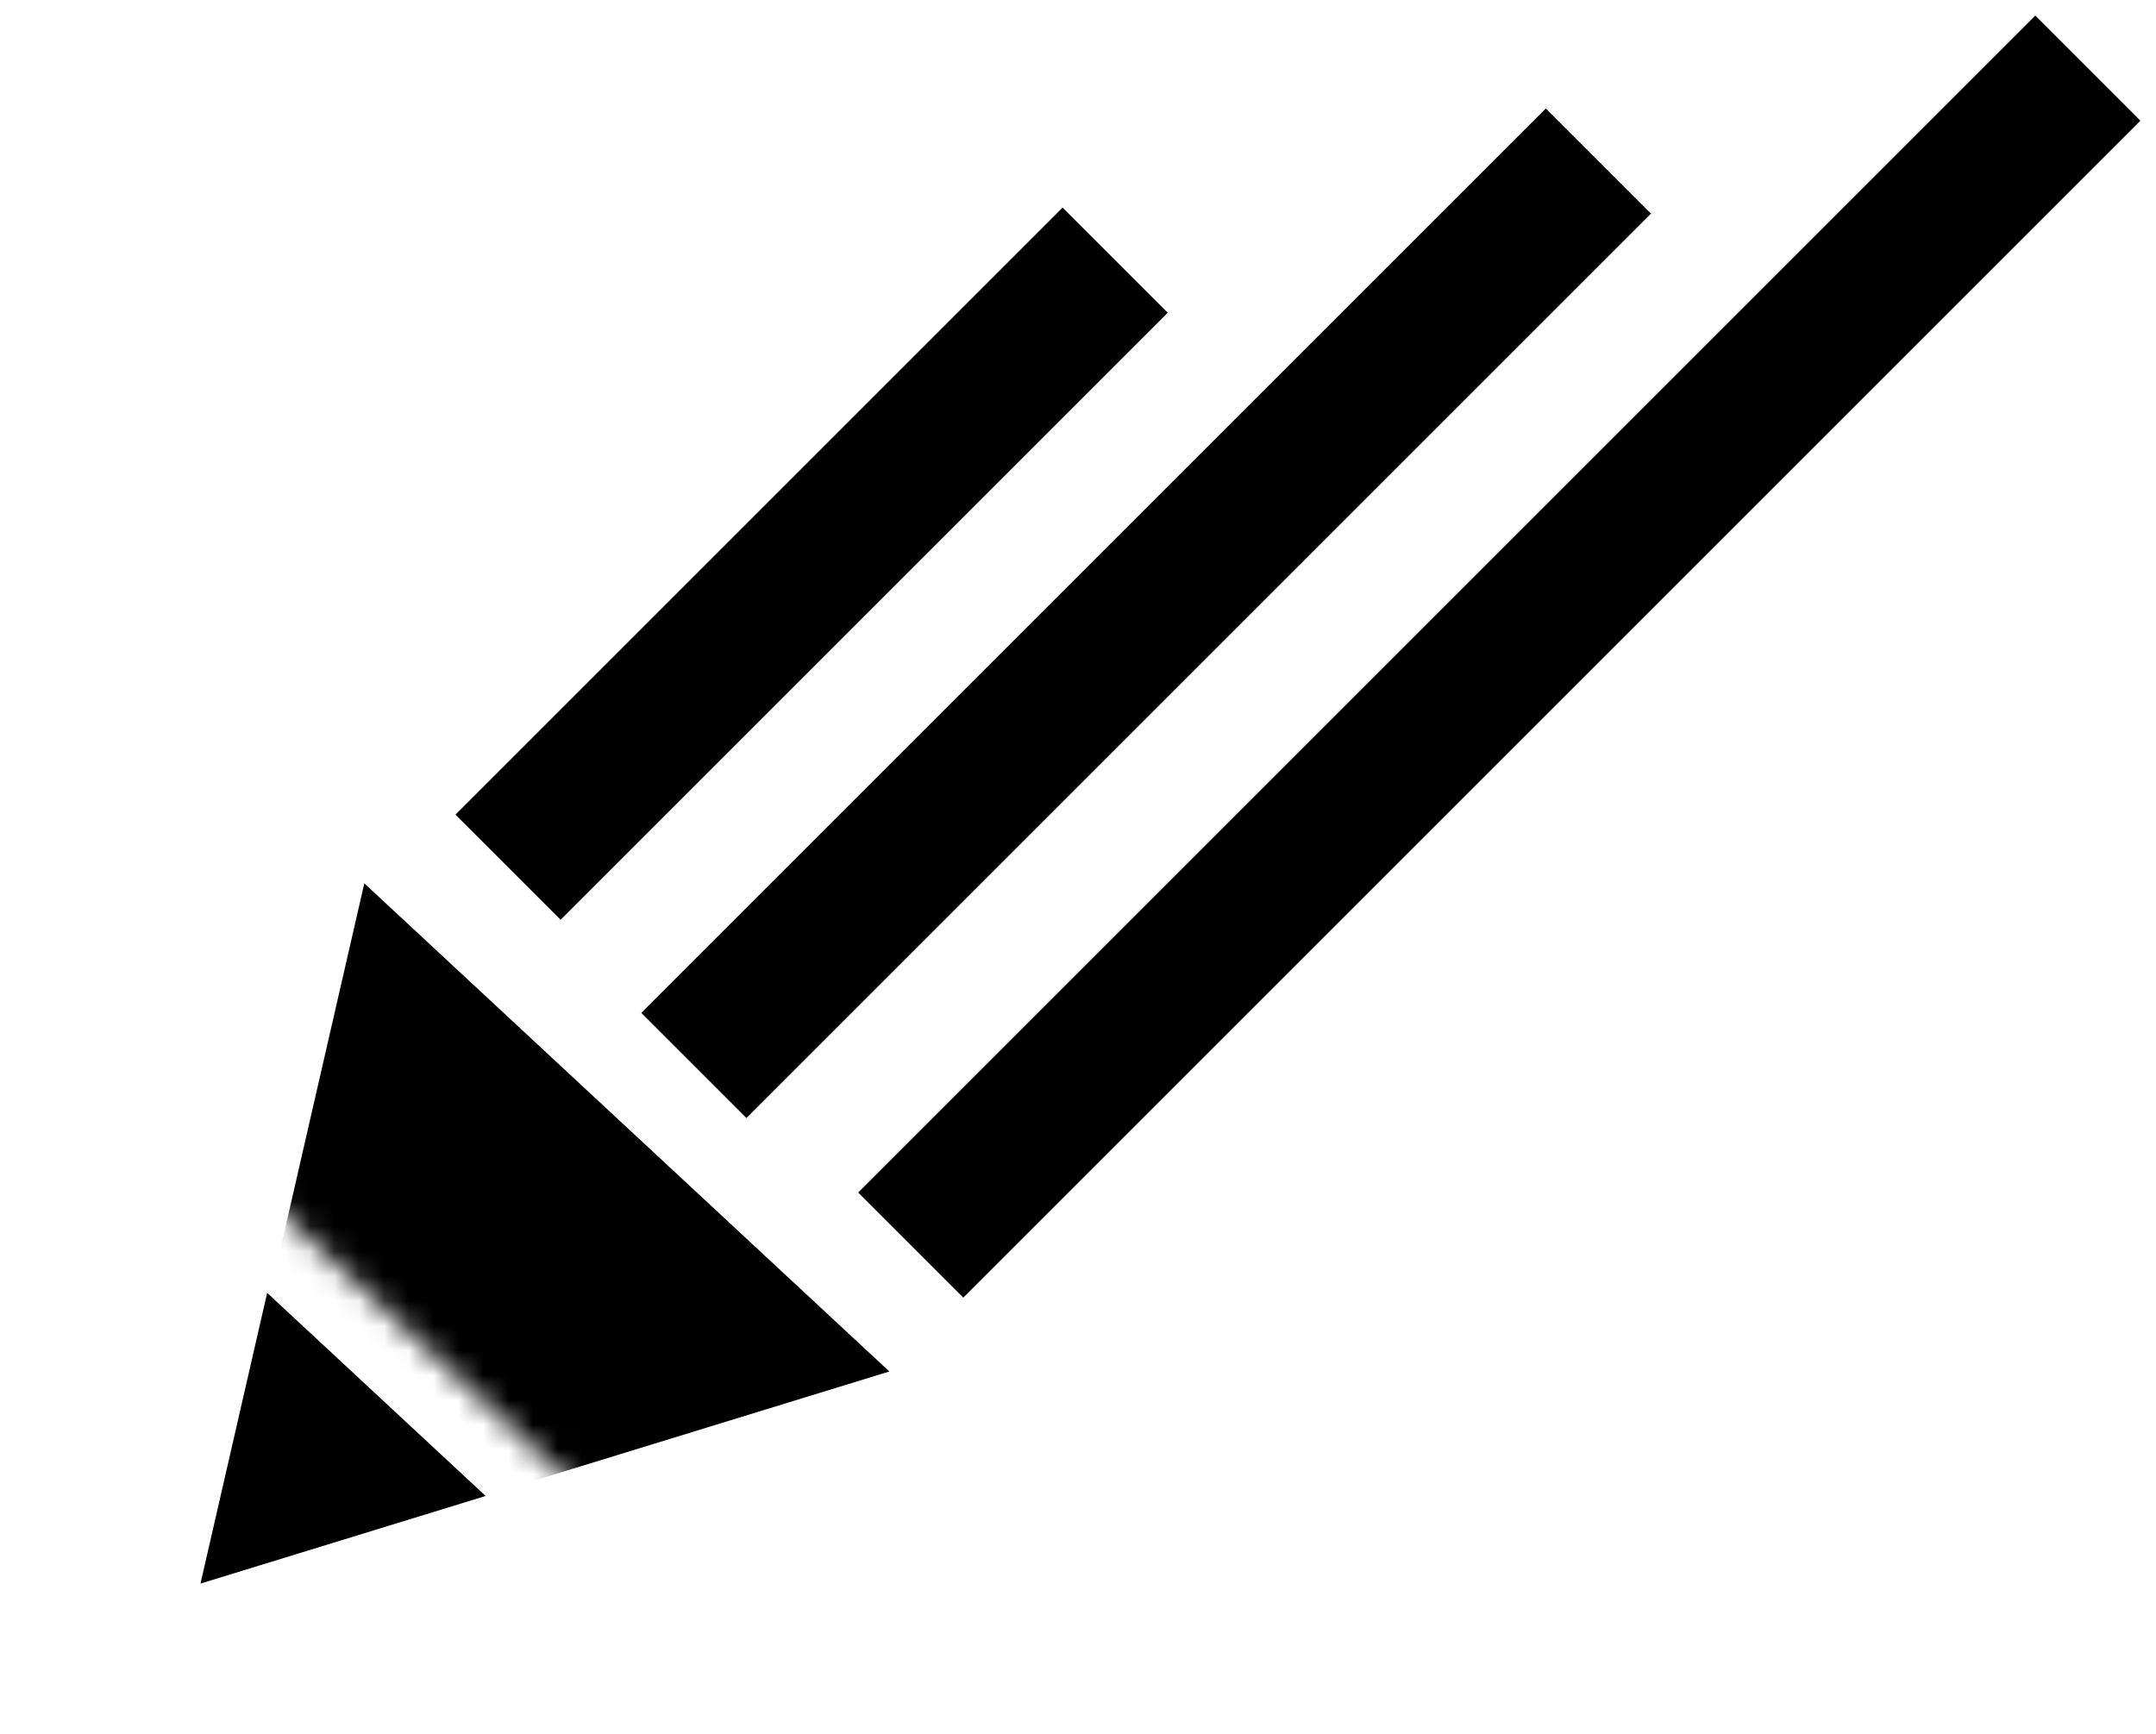 <svg width="87" height="70" viewBox="0 0 87 70" fill="none" xmlns="http://www.w3.org/2000/svg">
<path d="M28 43L46.25 24.75L64.5 6.5M36.75 50.25L60.5 26.5L84.25 2.75M20.5 35L32.75 22.75L45 10.5" stroke="#000000" stroke-width="6"/>
<mask id="mask0_579_34" style="mask-type:alpha" maskUnits="userSpaceOnUse" x="0" y="23" width="48" height="47">
<rect x="14.332" y="23" width="45" height="21" transform="rotate(43.041 14.332 23)" fill="#000000"/>
</mask>
<g mask="url(#mask0_579_34)">
<path d="M8.232 63.85L14.701 35.651L35.888 55.352L8.232 63.85Z" fill="#000000"/>
</g>
<path d="M8.09 63.912L10.781 52.179L19.597 60.376L8.09 63.912Z" fill="#000000"/>
</svg>
